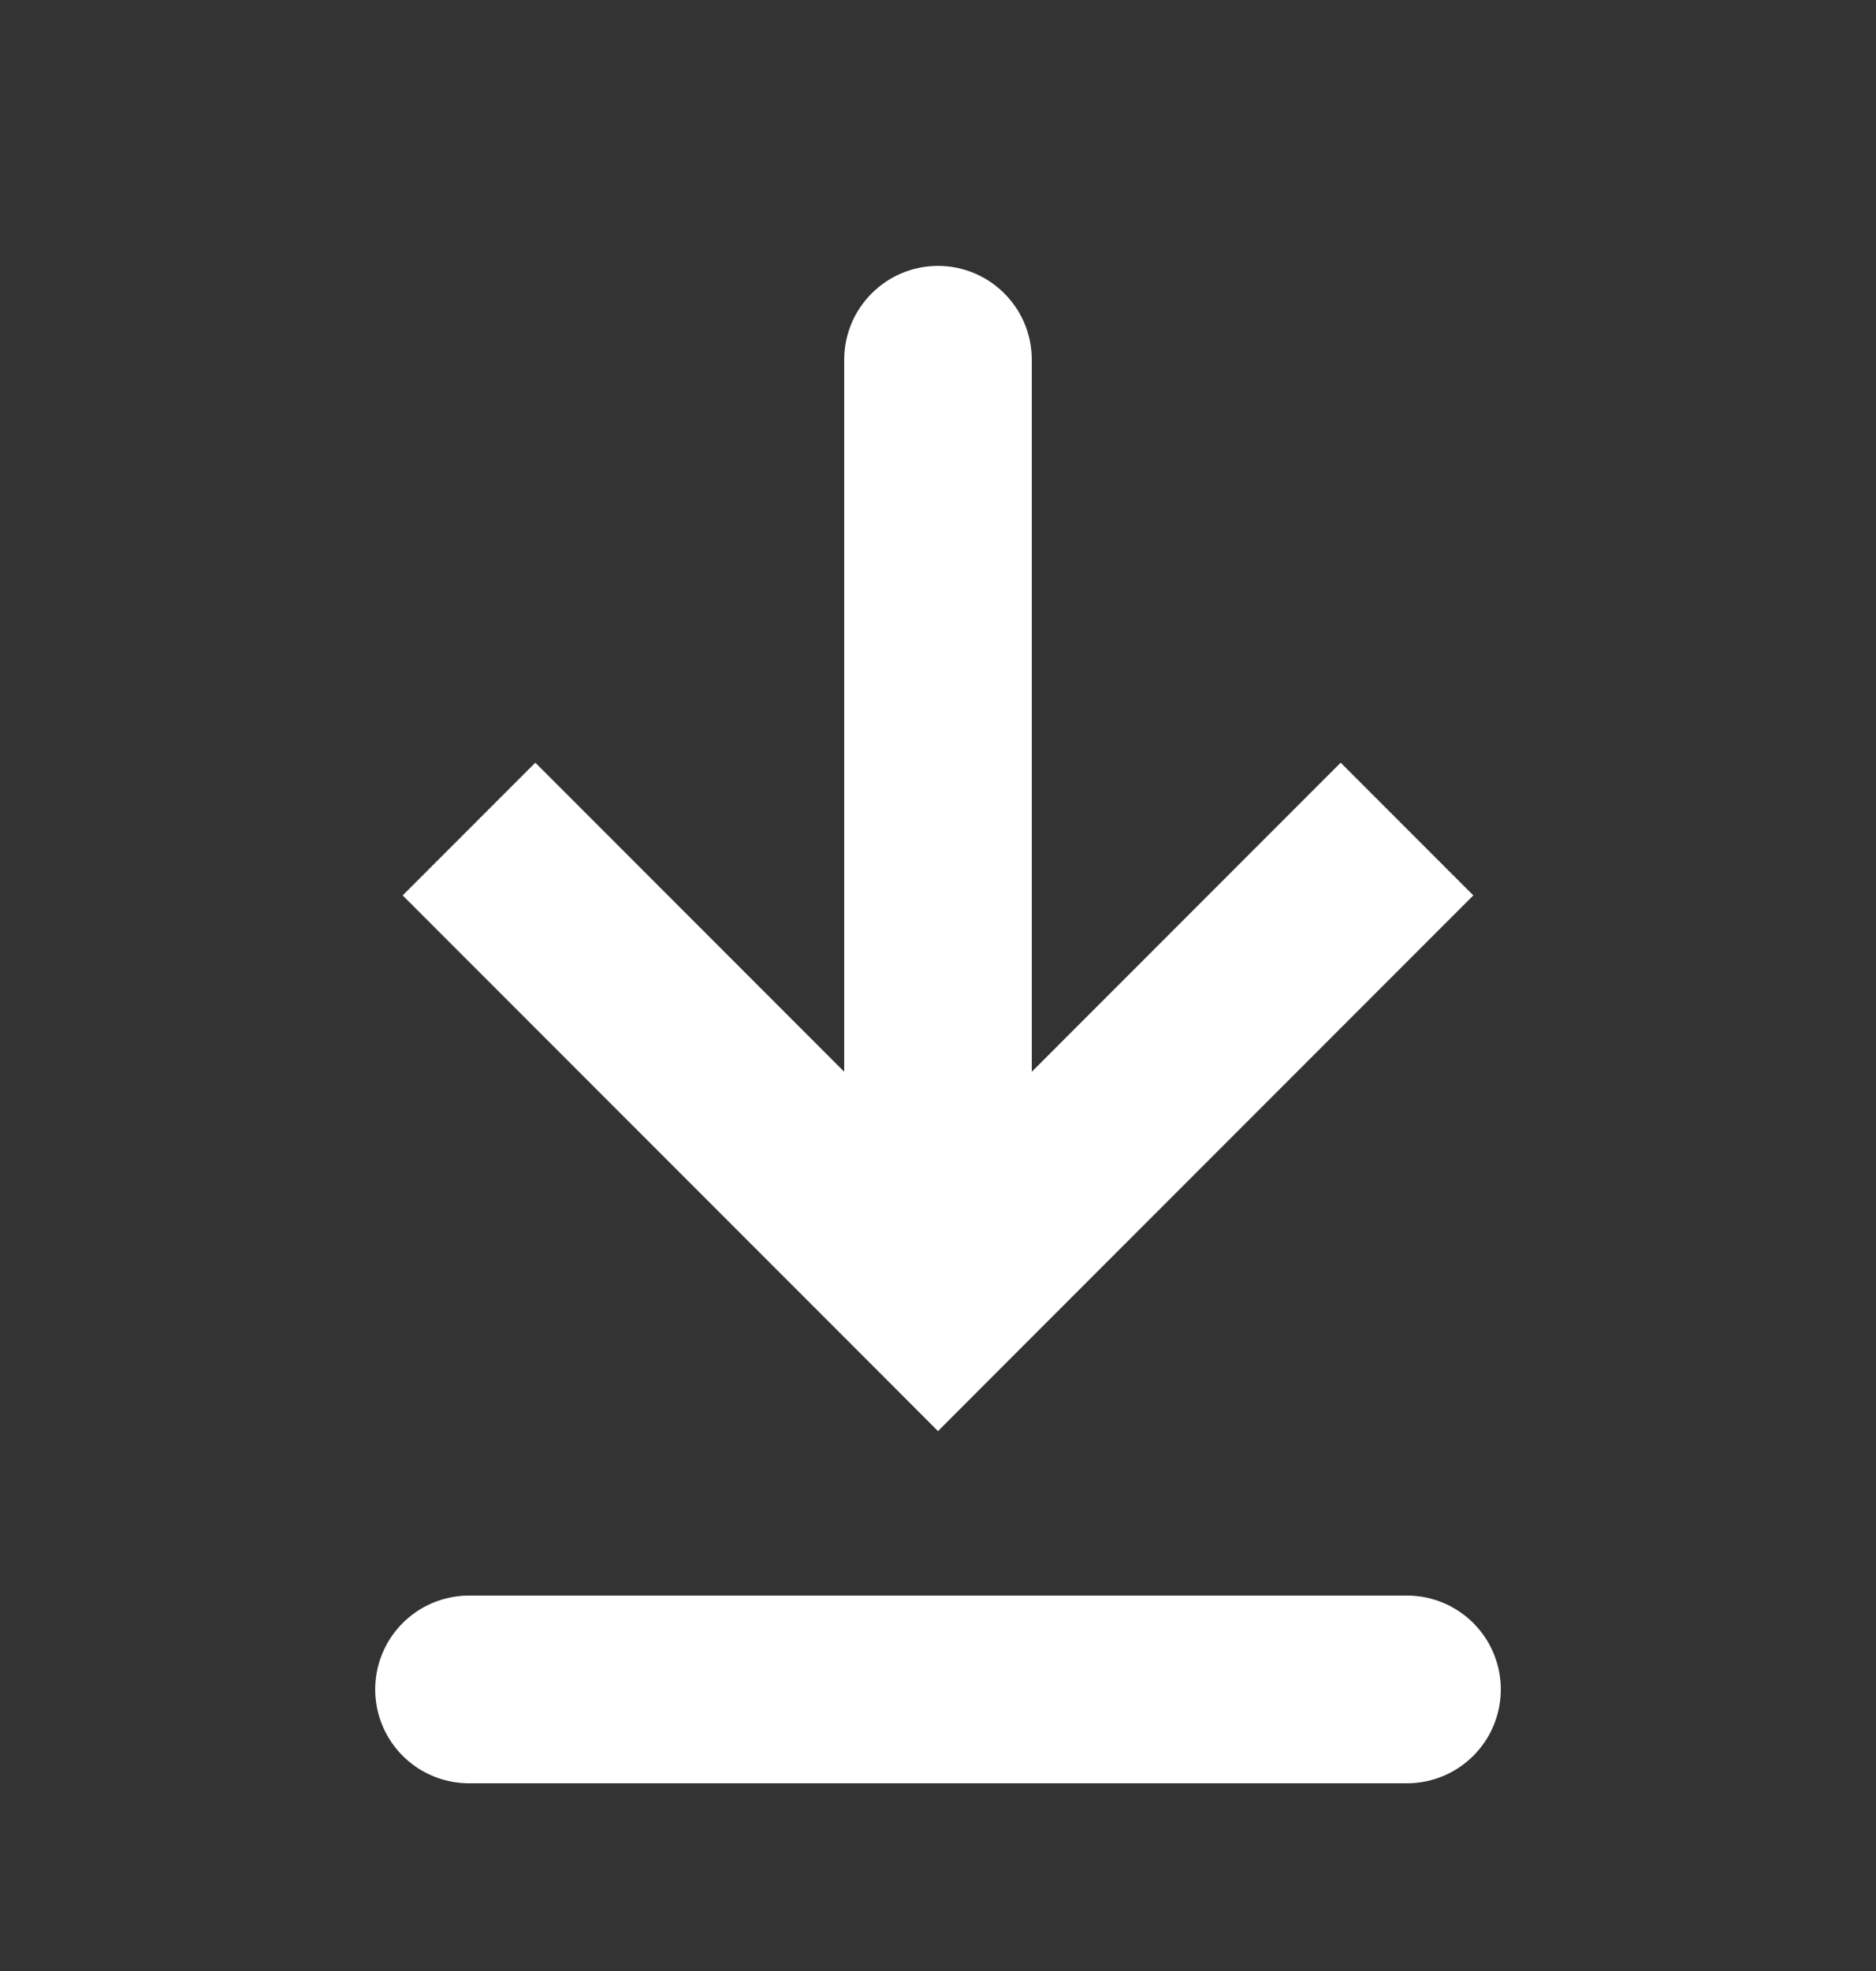 <svg width="20" height="21" viewBox="0 0 20 21" fill="none" xmlns="http://www.w3.org/2000/svg">
<rect x="0" y="0" width="20" height="21" fill="#333333" stroke="none"/>
<path d="M10 13.833L9.293 14.54L10 15.248L10.707 14.54L10 13.833ZM11 3.833C11 3.281 10.552 2.833 10 2.833C9.448 2.833 9 3.281 9 3.833L11 3.833ZM4.293 9.54L9.293 14.54L10.707 13.126L5.707 8.126L4.293 9.54ZM10.707 14.54L15.707 9.54L14.293 8.126L9.293 13.126L10.707 14.54ZM11 13.833L11 3.833L9 3.833L9 13.833L11 13.833Z" fill="white"/>
<path d="M5 18H15" stroke="white" stroke-width="2" stroke-linecap="round"/>
</svg>
